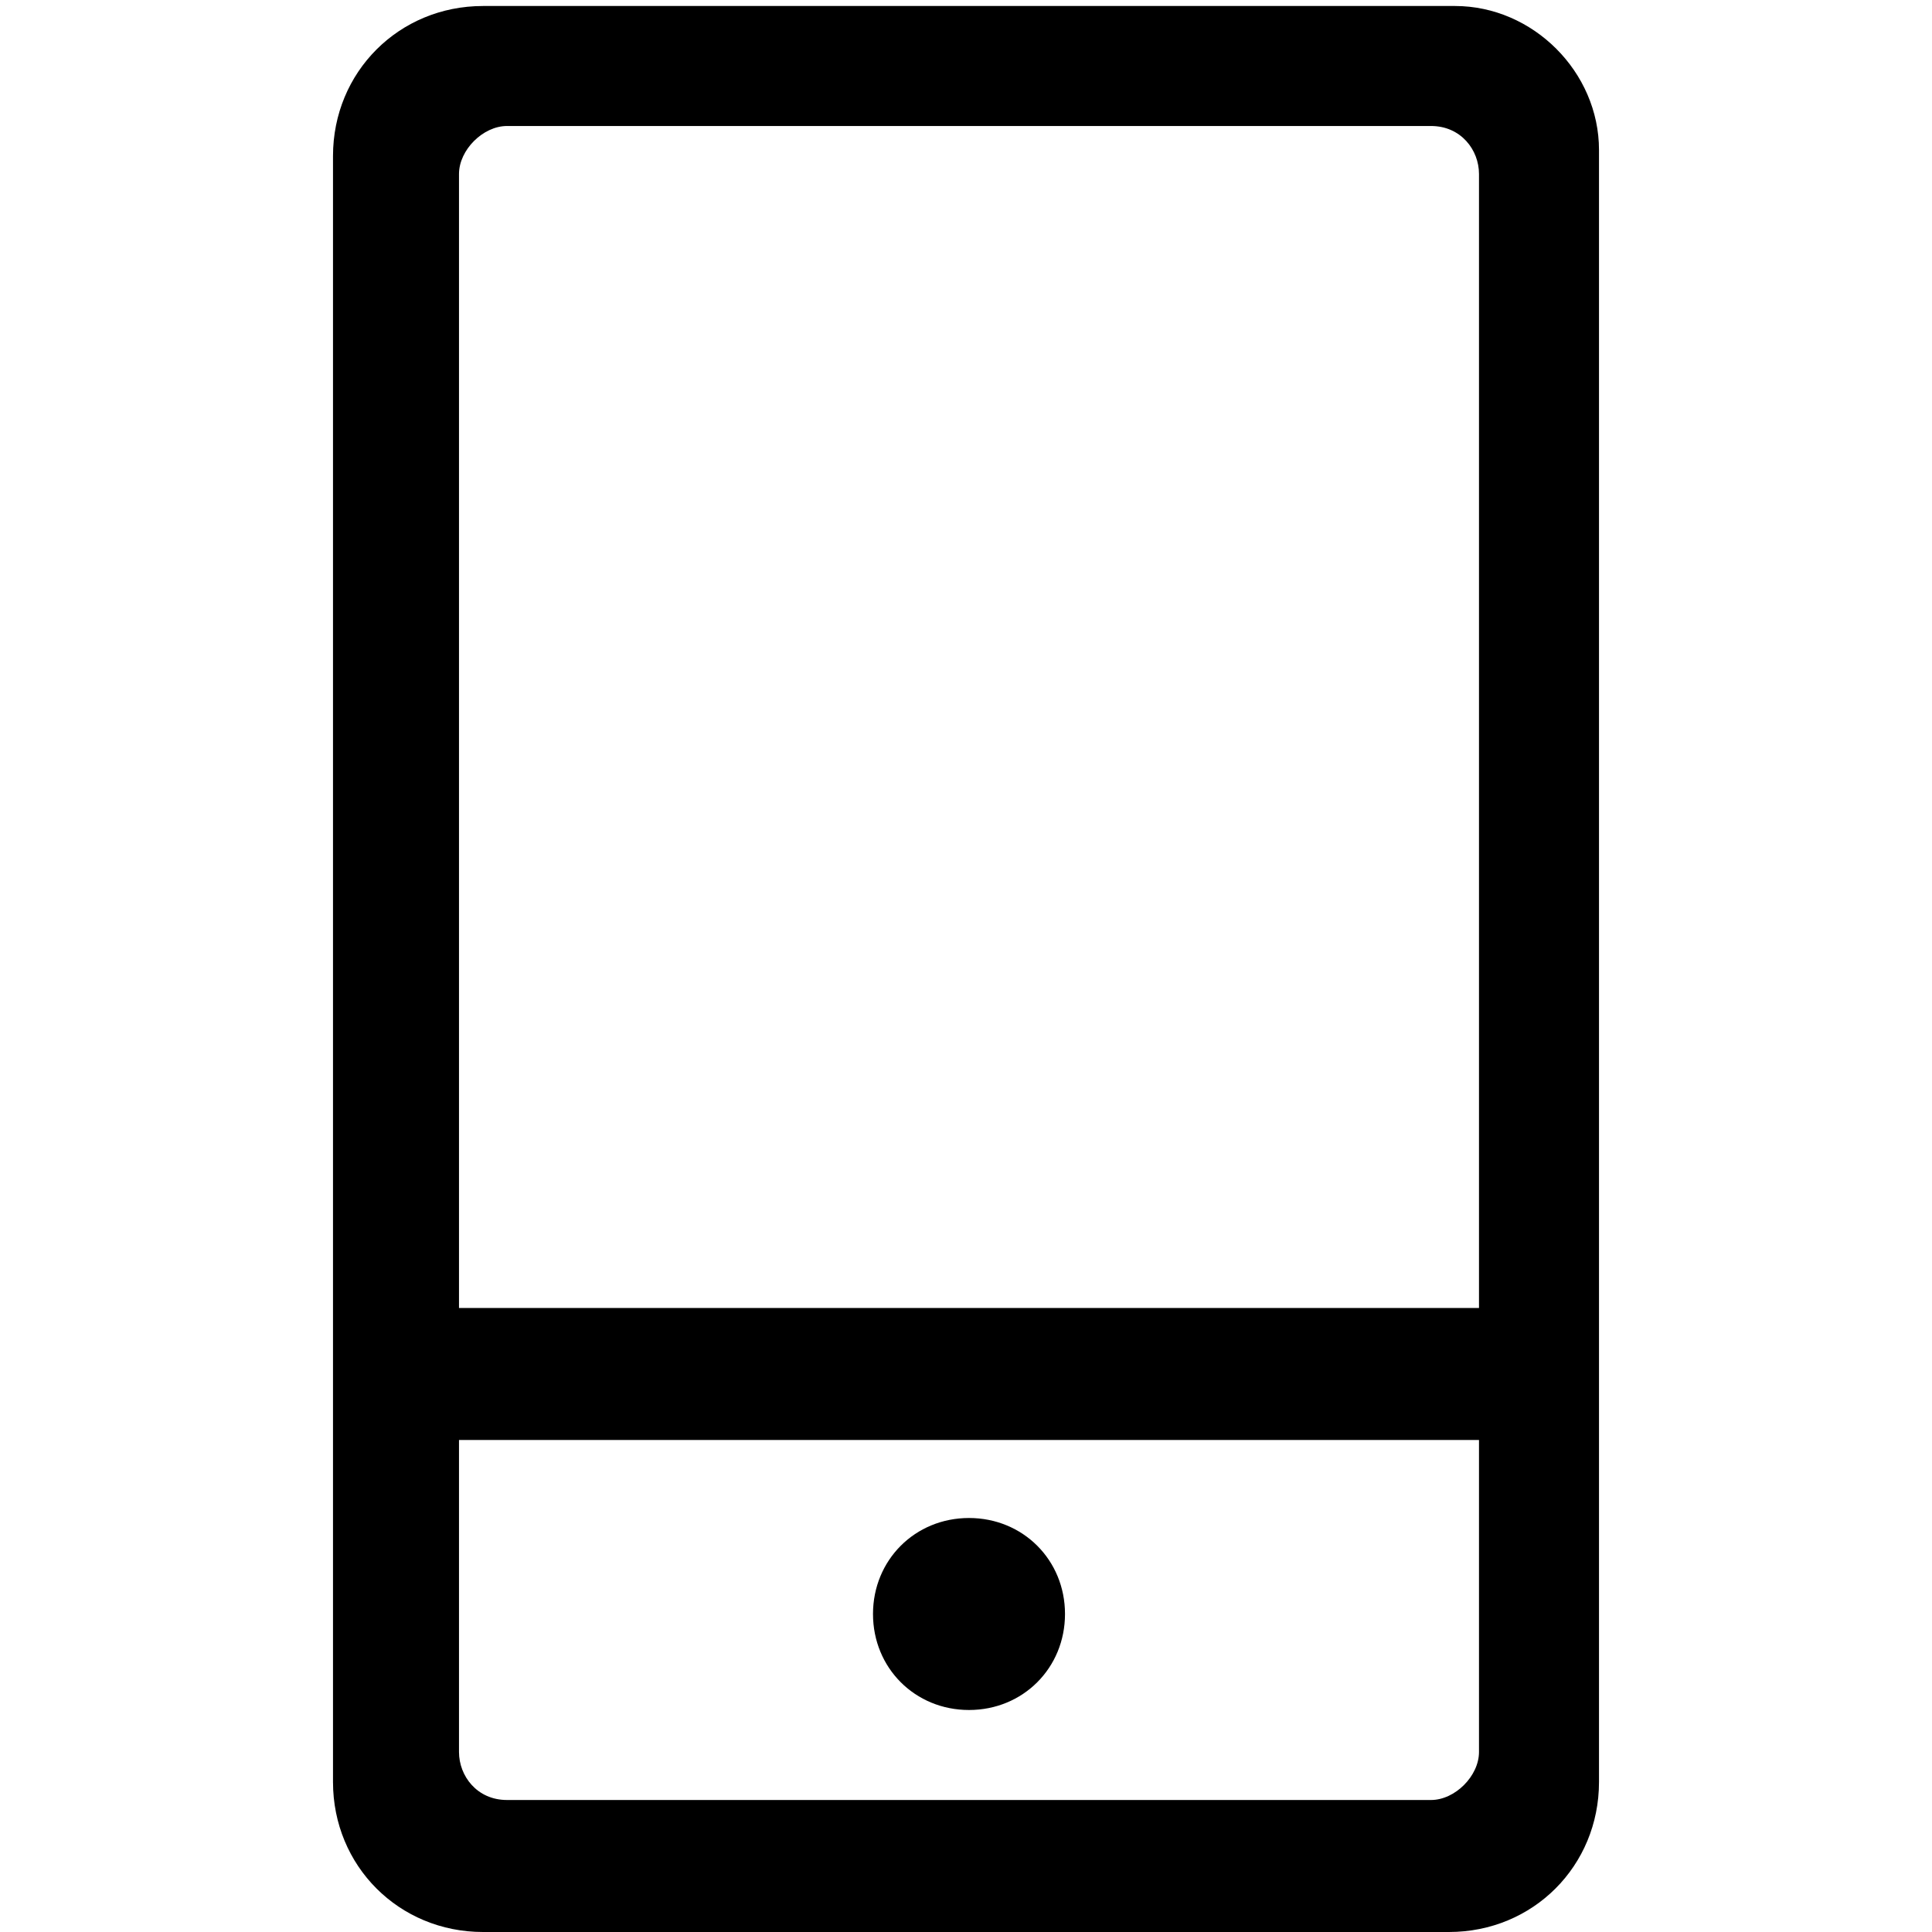 <?xml version="1.0" standalone="no"?><!DOCTYPE svg PUBLIC "-//W3C//DTD SVG 1.1//EN" "http://www.w3.org/Graphics/SVG/1.1/DTD/svg11.dtd"><svg t="1623242963434" class="icon" viewBox="0 0 1024 1024" version="1.1" xmlns="http://www.w3.org/2000/svg" p-id="584" xmlns:xlink="http://www.w3.org/1999/xlink" width="200" height="200"><defs><style type="text/css"></style></defs><path d="M513.59 804.571c-28.621 0-50.882 22.261-50.882 50.882s22.261 50.882 50.882 50.882c28.621 0 50.882-22.261 50.882-50.882s-22.261-50.882-50.882-50.882zM771.18 3.18H256c-44.522 0-79.503 34.981-79.503 79.503v861.814c0 44.522 34.981 79.503 79.503 79.503h512c44.522 0 79.503-34.981 79.503-79.503V79.503c0-41.342-34.981-76.323-76.323-76.323z m-502.46 63.602h489.739c15.901 0 25.441 12.72 25.441 25.441v601.043h-540.621V92.224c0-12.72 12.72-25.441 25.441-25.441zM758.46 954.037H268.72c-15.901 0-25.441-12.72-25.441-25.441V763.23h540.621v165.366c0 12.72-12.72 25.441-25.441 25.441z" p-id="585"></path></svg>